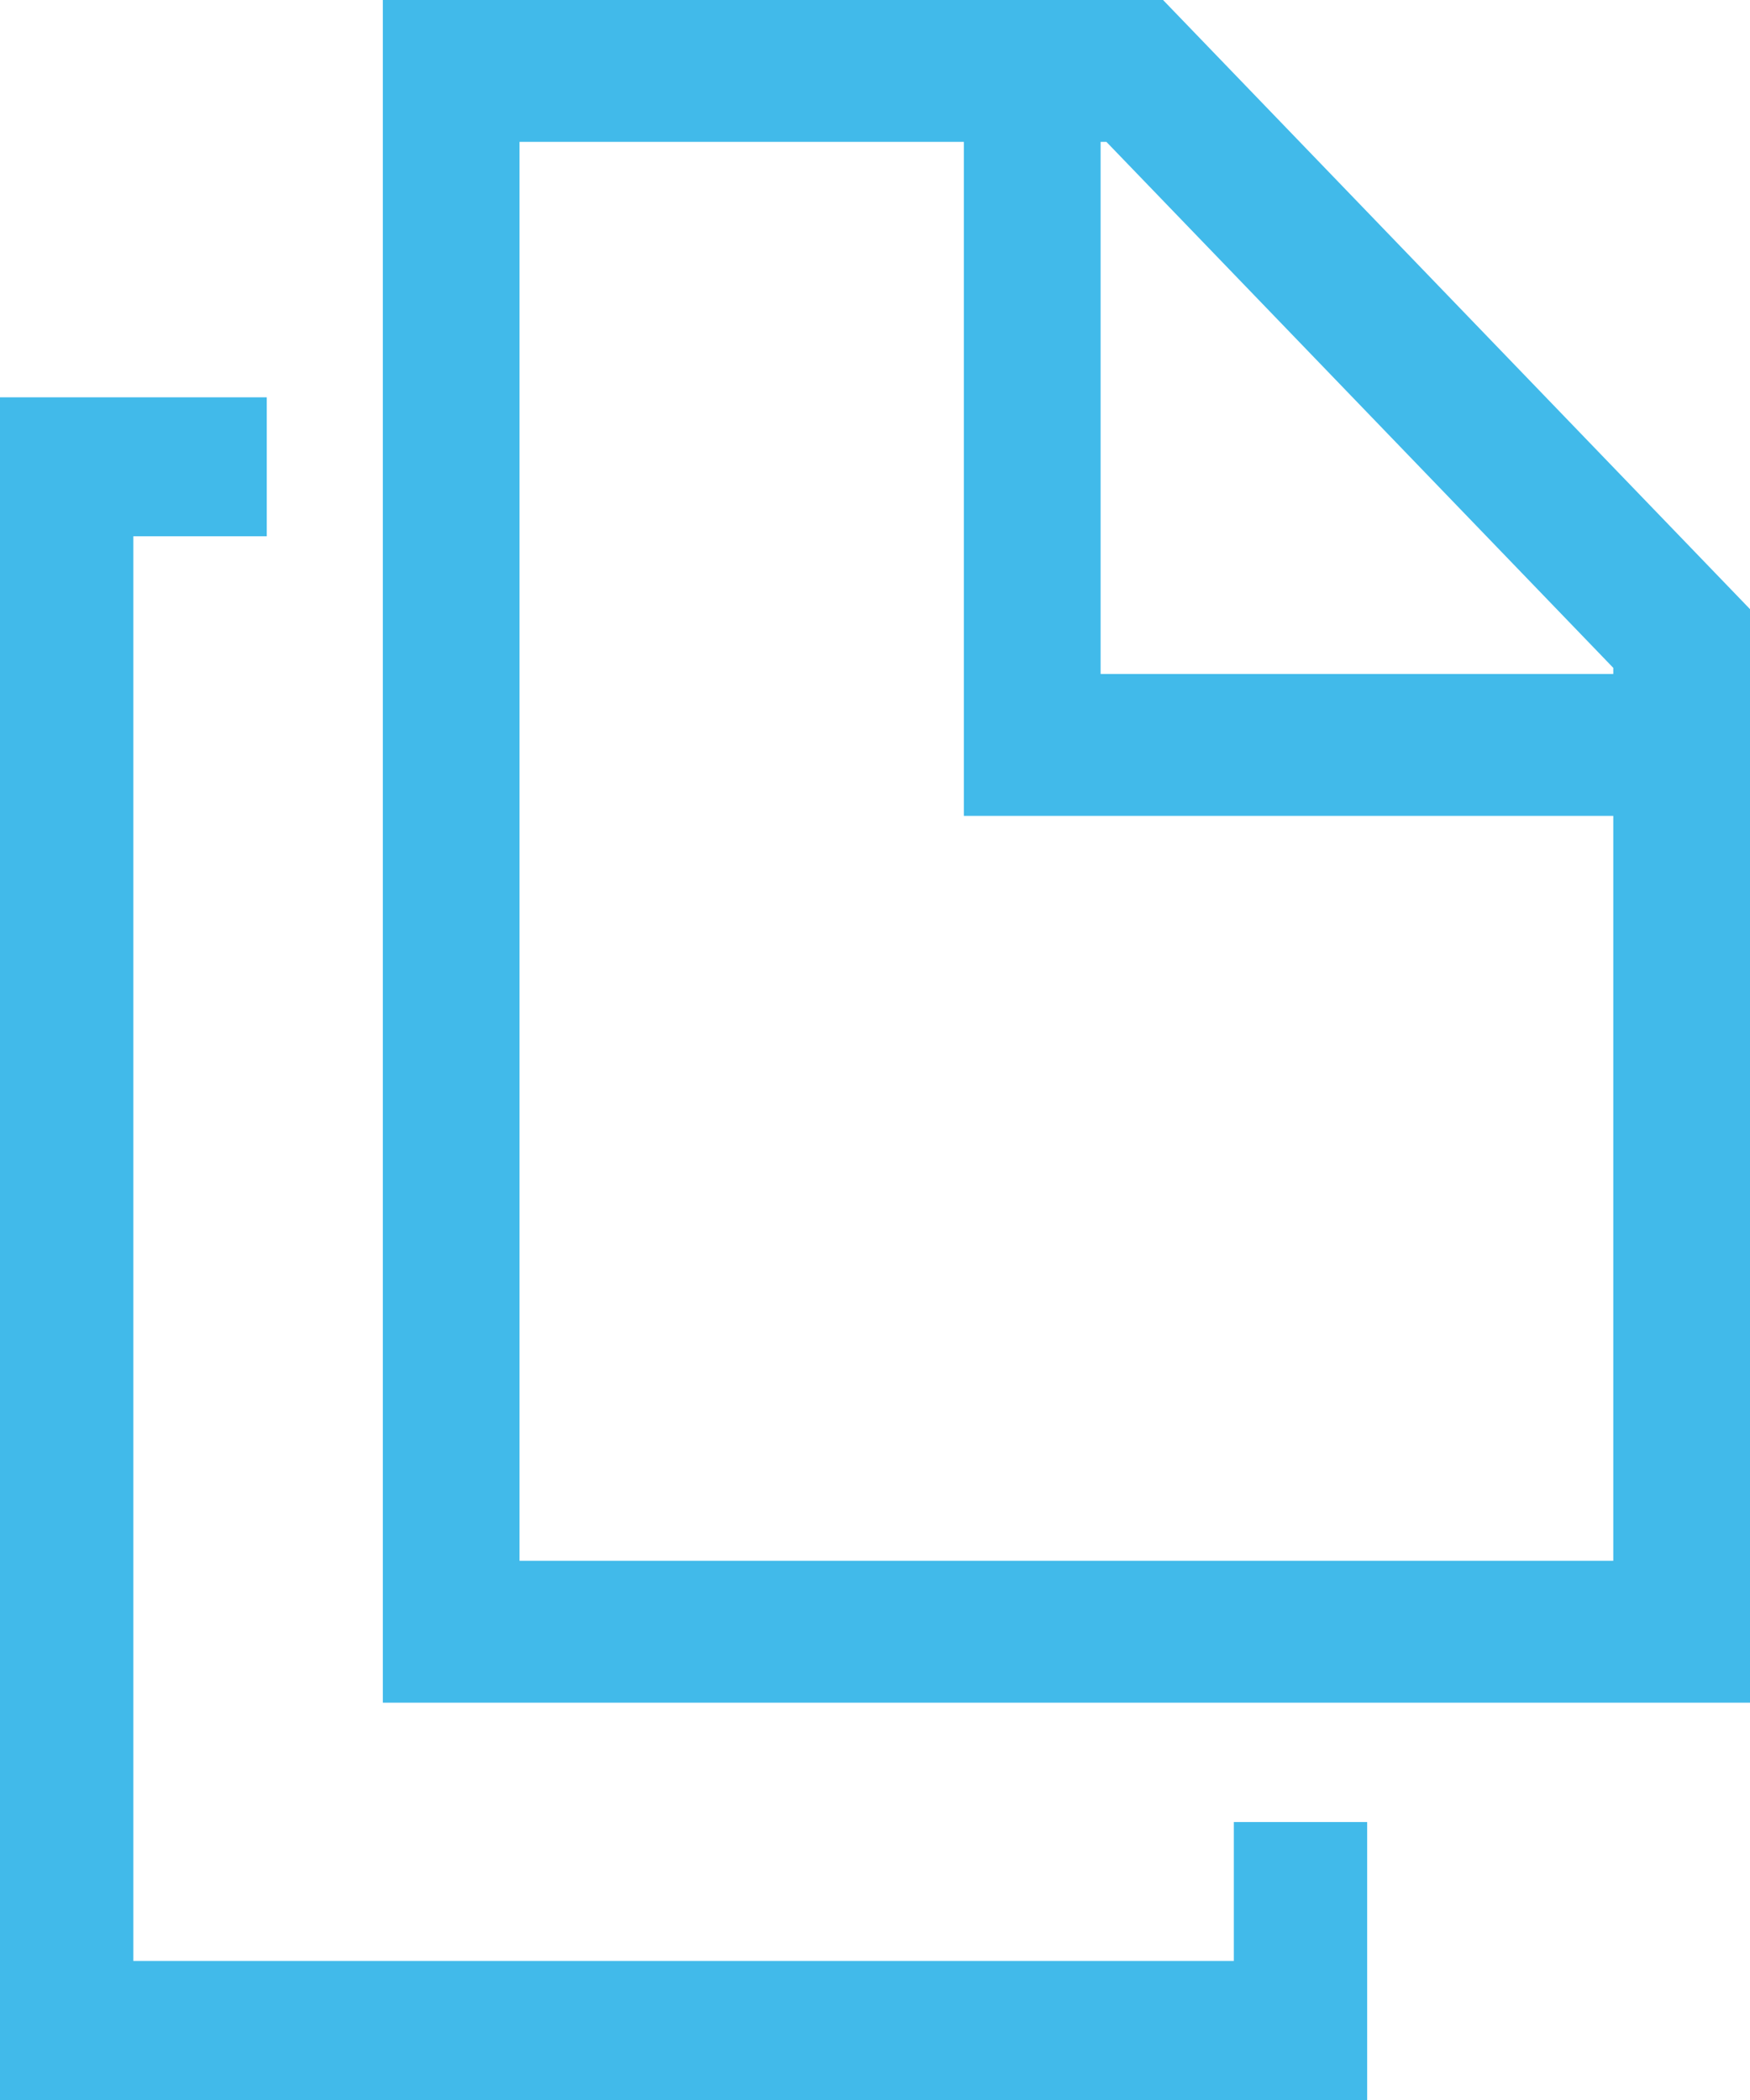 <svg width="25" height="30" viewBox="0 0 25 30" fill="none" xmlns="http://www.w3.org/2000/svg">
<g id="COPIAS">
<path id="Vector" d="M19.531 26.029H17.626V28.014H1.905V7.661H3.811V5.676H0V30H19.531V26.029Z" fill="#41BAEA"/>
<path id="Vector_2" d="M5.469 0V24.324H25V8.702L16.615 0H5.469ZM23.047 22.297H7.422V2.027H13.77V11.655H23.047V22.297ZM23.047 9.628H15.723V2.027H15.806L23.047 9.541V9.628Z" fill="#41BAEA"/>
</g>
</svg>
